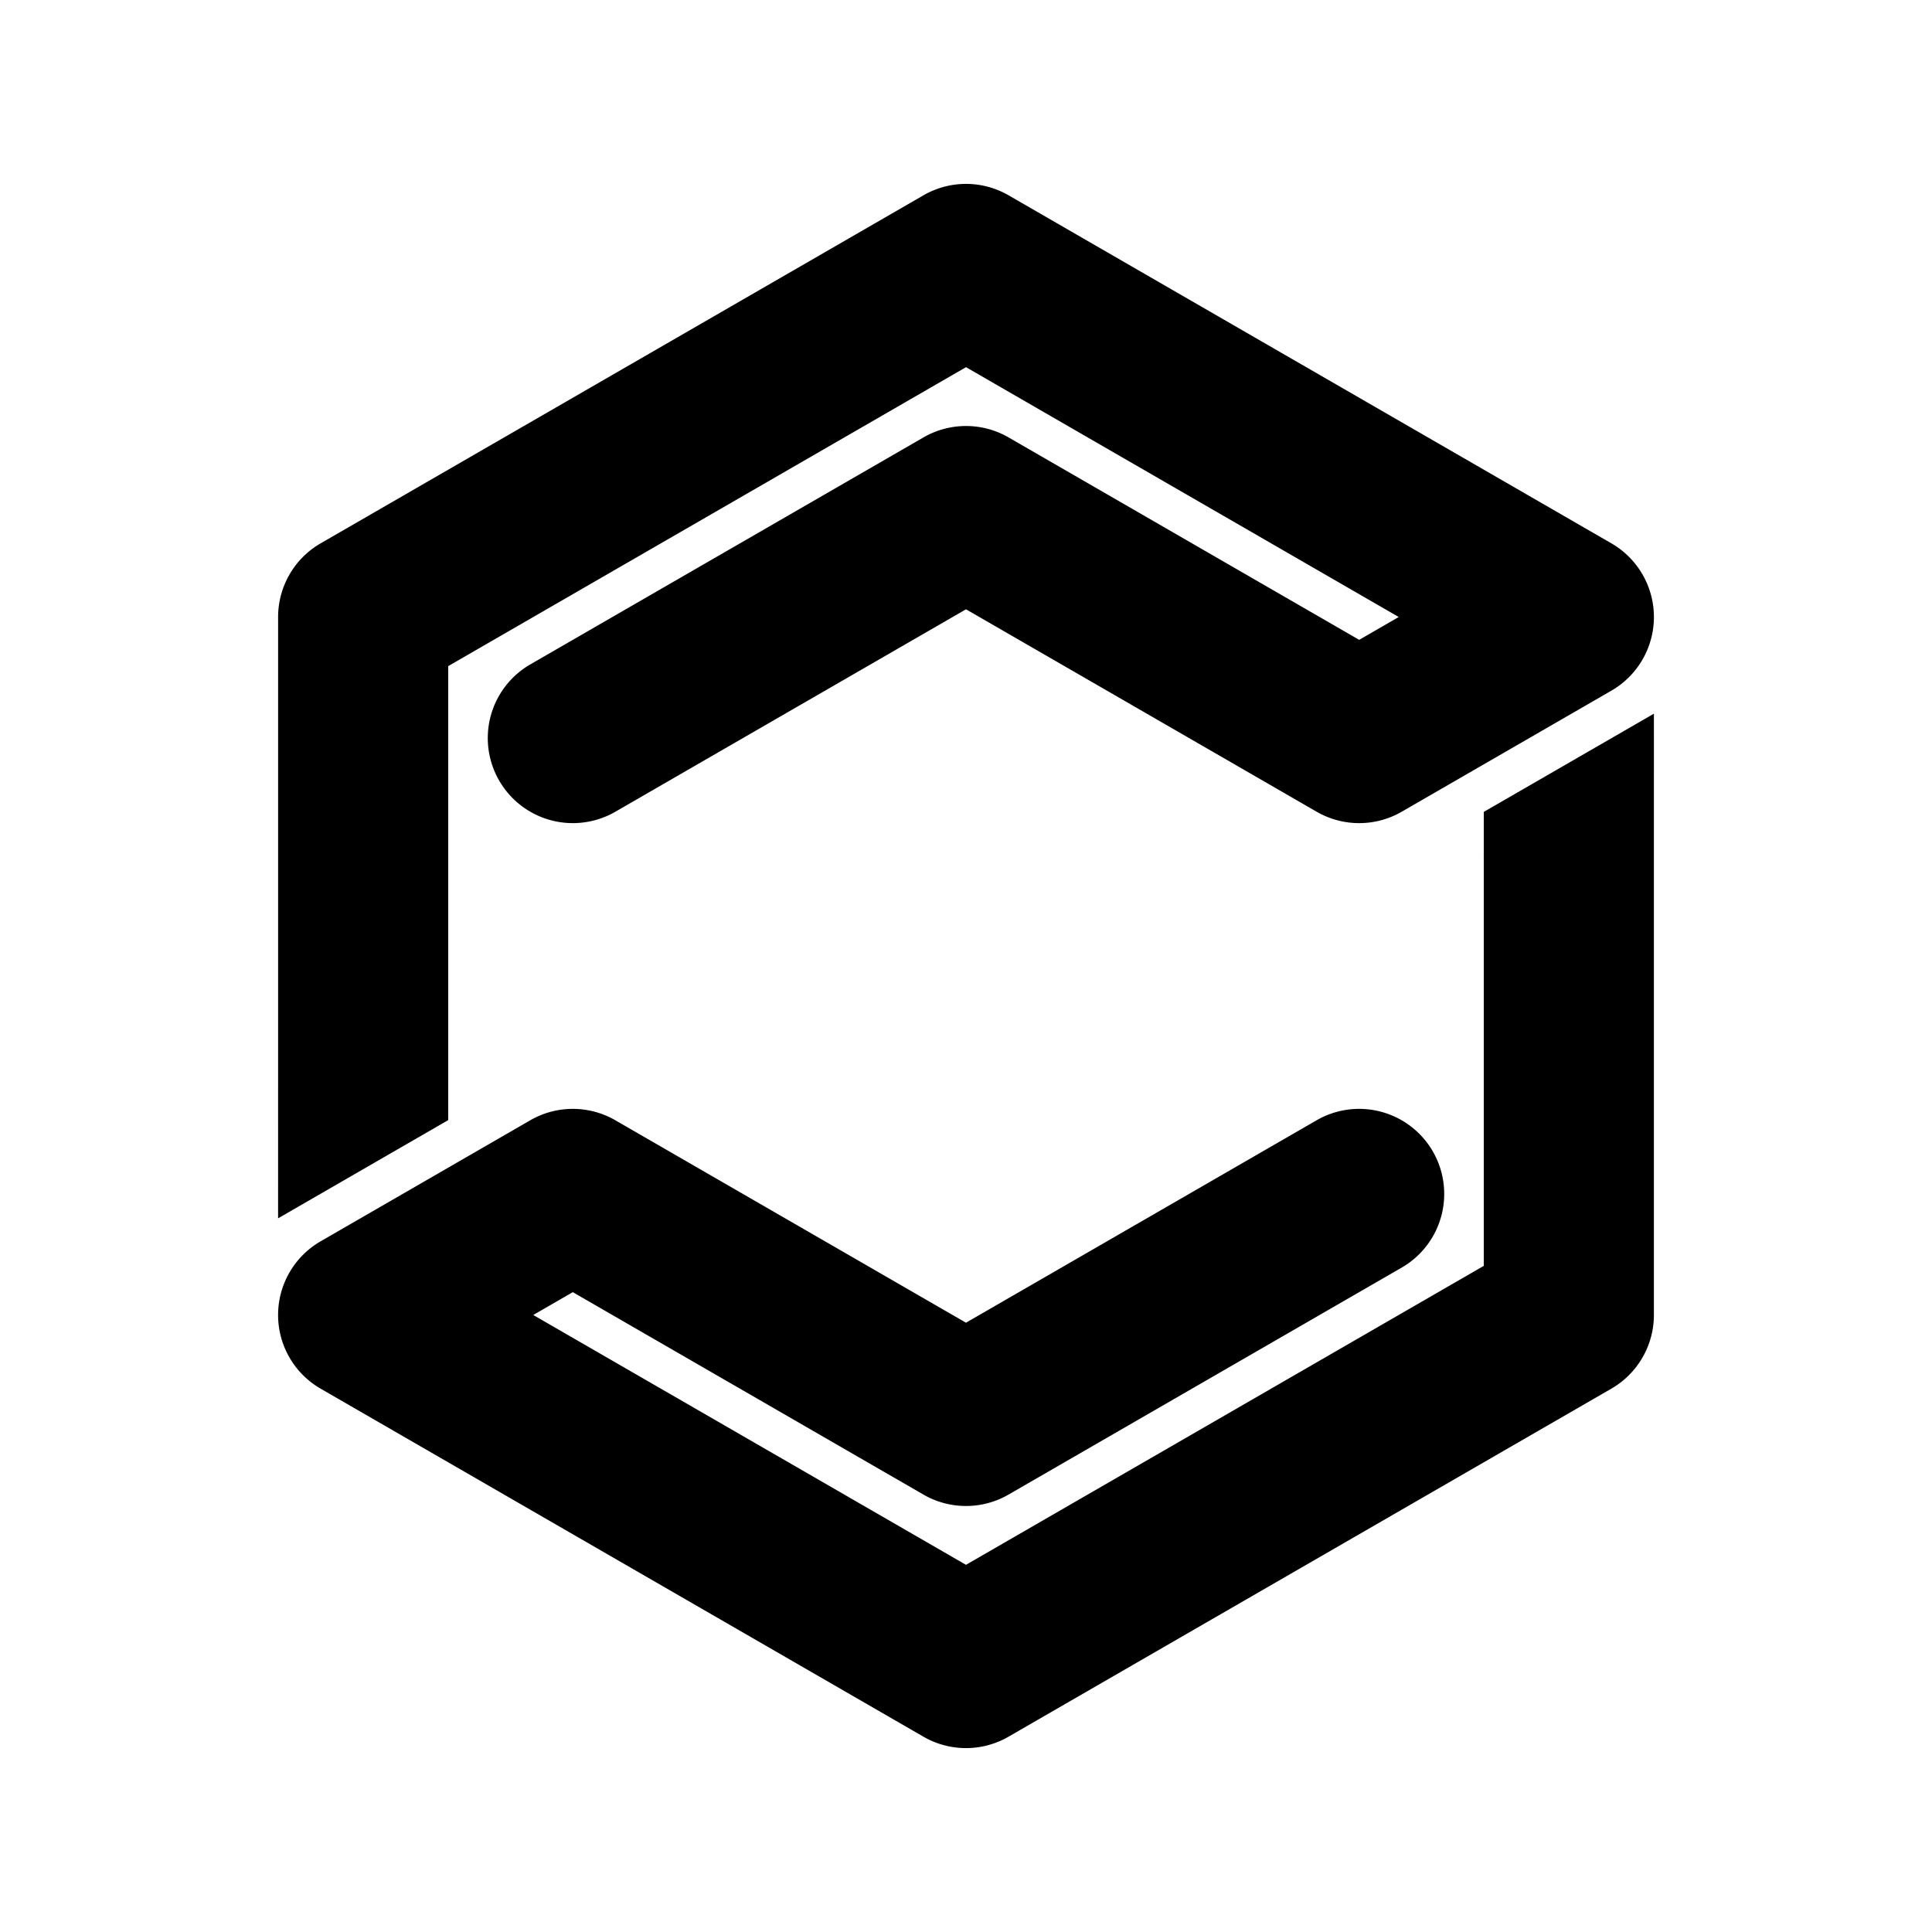 <?xml version="1.0" encoding="UTF-8" standalone="no"?>
<!-- Created with Inkscape (http://www.inkscape.org/) -->

<svg
   width="1080"
   height="1080"
   viewBox="0 0 1080 1080"
   version="1.1"
   id="svg5"
   inkscape:version="1.3.2 (091e20ef0f, 2023-11-25, custom)"
   sodipodi:docname="profile.picture.blueprint.2023.flatcorner - square.svg"
   xmlns:inkscape="http://www.inkscape.org/namespaces/inkscape"
   xmlns:sodipodi="http://sodipodi.sourceforge.net/DTD/sodipodi-0.dtd"
   xmlns="http://www.w3.org/2000/svg"
   xmlns:svg="http://www.w3.org/2000/svg">
  <sodipodi:namedview
     id="namedview7"
     pagecolor="#ffffff"
     bordercolor="#000000"
     borderopacity="0.25"
     inkscape:showpageshadow="2"
     inkscape:pageopacity="0.0"
     inkscape:pagecheckerboard="0"
     inkscape:deskcolor="#d1d1d1"
     inkscape:document-units="px"
     showgrid="false"
     inkscape:zoom="0.42630318"
     inkscape:cx="562.97961"
     inkscape:cy="724.83625"
     inkscape:window-width="1876"
     inkscape:window-height="1050"
     inkscape:window-x="0"
     inkscape:window-y="0"
     inkscape:window-maximized="1"
     inkscape:current-layer="layer3">
    <sodipodi:guide
       position="-523.102,540"
       orientation="0,258.032"
       id="guide910"
       inkscape:locked="false" />
    <sodipodi:guide
       position="540,1279.389"
       orientation="180.623,0"
       id="guide914"
       inkscape:locked="false" />
  </sodipodi:namedview>
  <defs
     id="defs2" />
  <g
     inkscape:groupmode="layer"
     id="layer3"
     inkscape:label="Layer 2">
    <path
       id="path25420"
       style="fill:#000000;stroke:none;stroke-width:0.827;stroke-linecap:round;stroke-linejoin:round;stroke-dasharray:none"
       d="m 531.752,103.521 a 47.555,47.555 0 0 0 -15.518,5.648 l -336.994,194.562 a 47.555,47.555 0 0 0 -23.775,41.18 v 226.332 h -0.002 l -0.01,109.809 95.105,-54.906 0.006,-27.449 V 372.365 L 540.008,205.256 781.902,344.912 759.793,357.678 563.783,244.512 a 47.555,47.555 0 0 0 -47.549,0 L 296.449,371.402 A 47.55,47.55 0 0 0 279.045,436.357 47.55,47.55 0 0 0 344,453.762 L 540.008,340.598 736.018,453.762 a 47.555,47.555 0 0 0 47.549,0 l 117.211,-67.672 a 47.555,47.555 0 0 0 0,-82.357 L 563.783,109.17 a 47.555,47.555 0 0 0 -32.031,-5.648 z" />
    <path
       id="path36875"
       style="display:inline;fill:#000000;stroke:none;stroke-width:0.827;stroke-linecap:round;stroke-linejoin:round;stroke-dasharray:none"
       d="m 924.547,398.947 -95.105,54.906 -0.008,27.449 h 0.002 V 707.635 L 539.992,874.746 298.098,735.088 320.207,722.322 516.217,835.488 a 47.555,47.555 0 0 0 47.549,0 L 783.551,708.598 A 47.55,47.55 0 0 0 800.955,643.643 47.55,47.55 0 0 0 736,626.238 L 539.992,739.402 343.982,626.238 a 47.555,47.555 0 0 0 -47.549,0 l -117.211,67.672 a 47.555,47.555 0 0 0 0,82.357 l 336.994,194.562 a 47.555,47.555 0 0 0 32.031,5.648 47.555,47.555 0 0 0 15.518,-5.648 l 336.994,-194.562 a 47.555,47.555 0 0 0 23.775,-41.18 V 508.758 h 0.002 z" />
  </g>
</svg>
